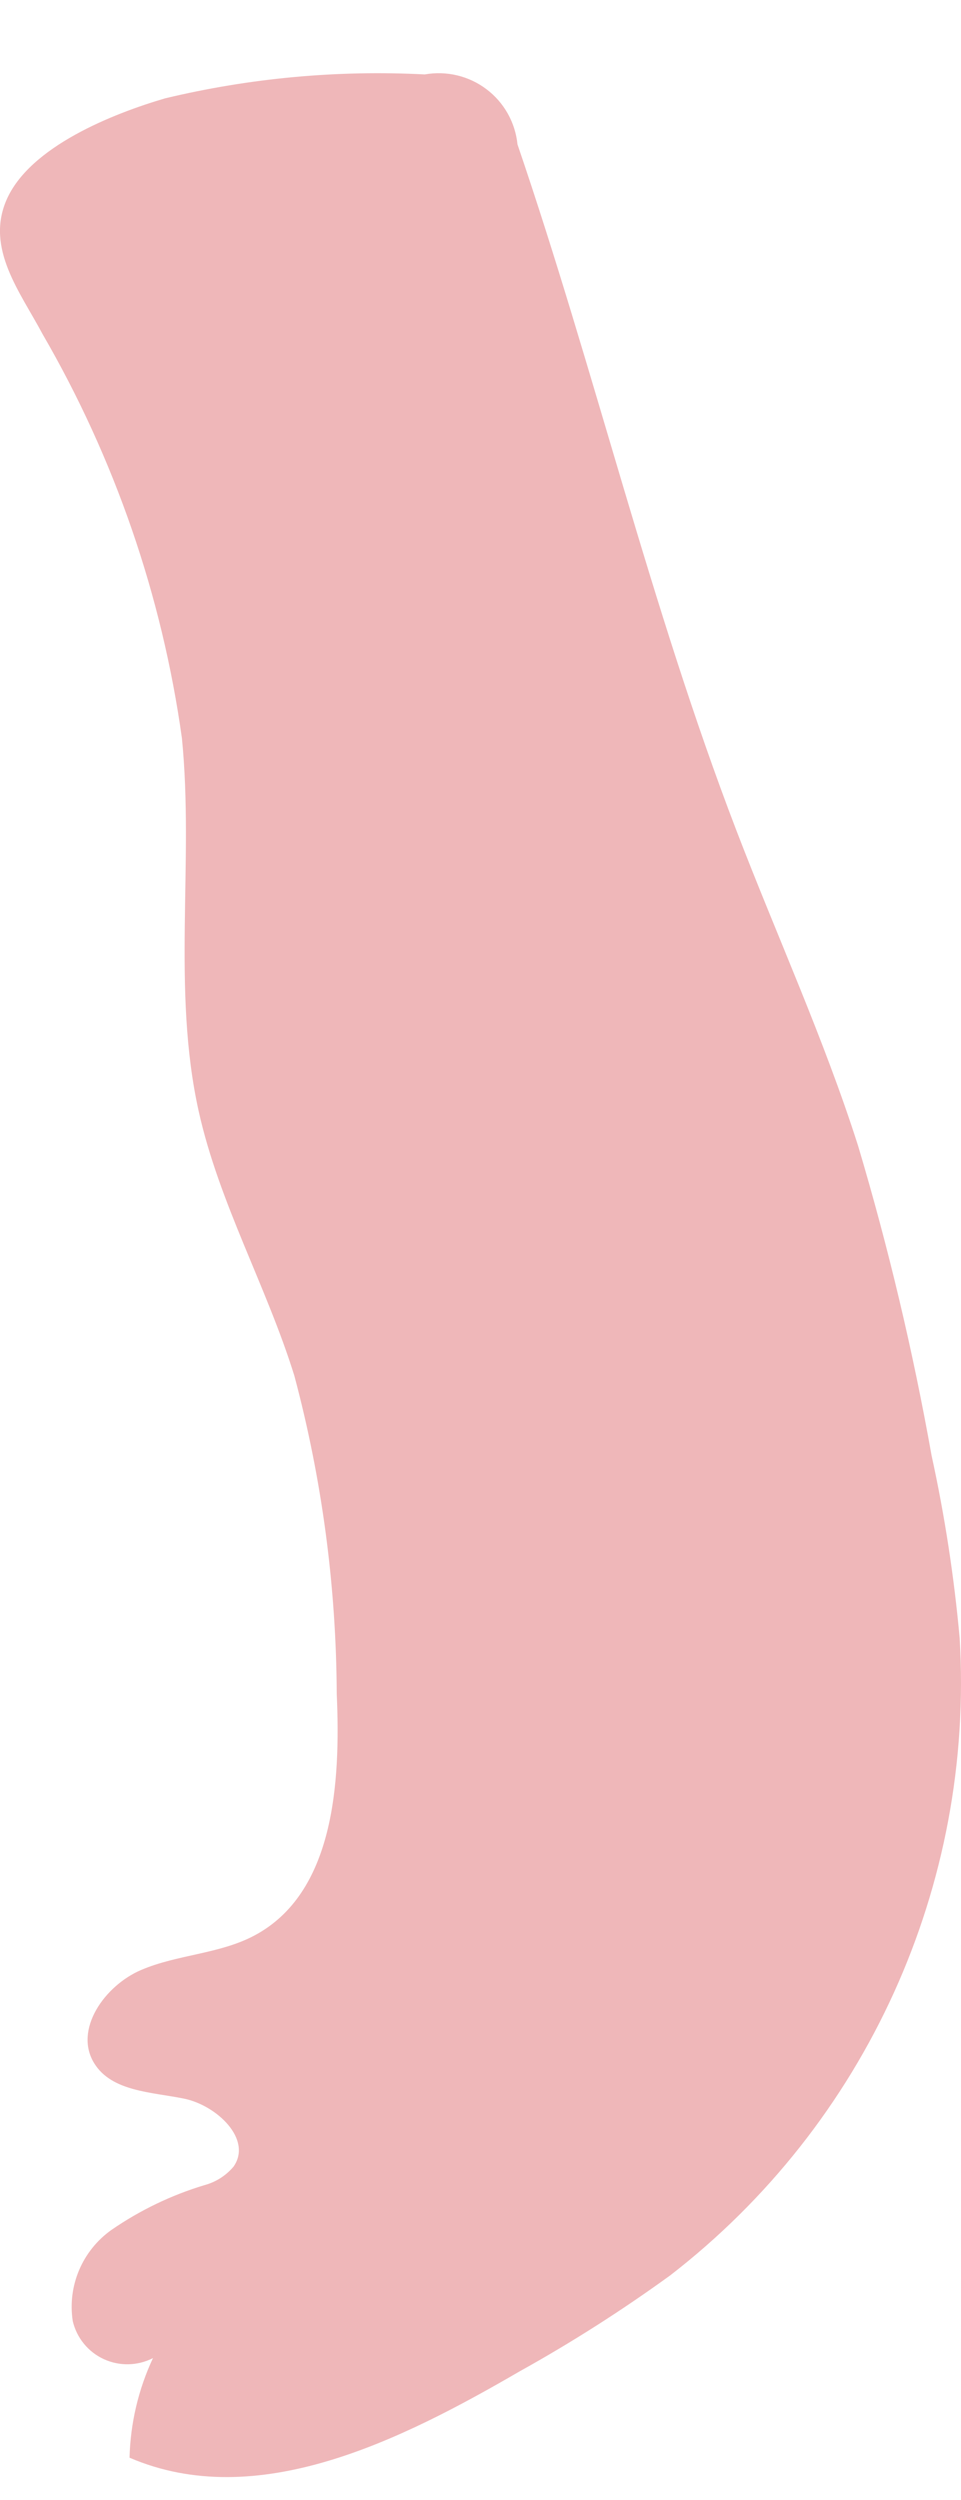 <svg width="10" height="26" viewBox="0 0 10 26" fill="none" xmlns="http://www.w3.org/2000/svg">
<path d="M1.893 7.677C2.021 8.969 1.786 10.293 2.068 11.559C2.28 12.511 2.773 13.376 3.063 14.308C3.351 15.387 3.499 16.498 3.504 17.615C3.546 18.552 3.474 19.691 2.646 20.13C2.282 20.323 1.846 20.326 1.468 20.488C1.089 20.65 0.764 21.109 0.981 21.459C1.163 21.753 1.577 21.757 1.916 21.826C2.255 21.896 2.628 22.248 2.431 22.532C2.352 22.626 2.247 22.693 2.129 22.725C1.783 22.829 1.455 22.987 1.157 23.193C0.856 23.408 0.701 23.773 0.757 24.139C0.798 24.314 0.917 24.46 1.08 24.535C1.243 24.61 1.432 24.606 1.592 24.524C1.44 24.849 1.357 25.201 1.348 25.56C2.673 26.13 4.164 25.384 5.411 24.66C5.951 24.36 6.473 24.027 6.974 23.664C9.012 22.089 10.14 19.607 9.986 17.035C9.928 16.397 9.831 15.764 9.694 15.138C9.5 14.05 9.245 12.975 8.929 11.916C8.573 10.8 8.083 9.731 7.663 8.637C6.768 6.306 6.192 3.865 5.385 1.502C5.362 1.274 5.245 1.065 5.061 0.927C4.878 0.789 4.646 0.734 4.42 0.774C3.512 0.727 2.601 0.811 1.717 1.023C1.182 1.18 0.306 1.523 0.066 2.083C-0.15 2.588 0.212 3.04 0.442 3.473C1.193 4.767 1.686 6.195 1.893 7.677Z" fill="#EFB7B9"/>
</svg>
